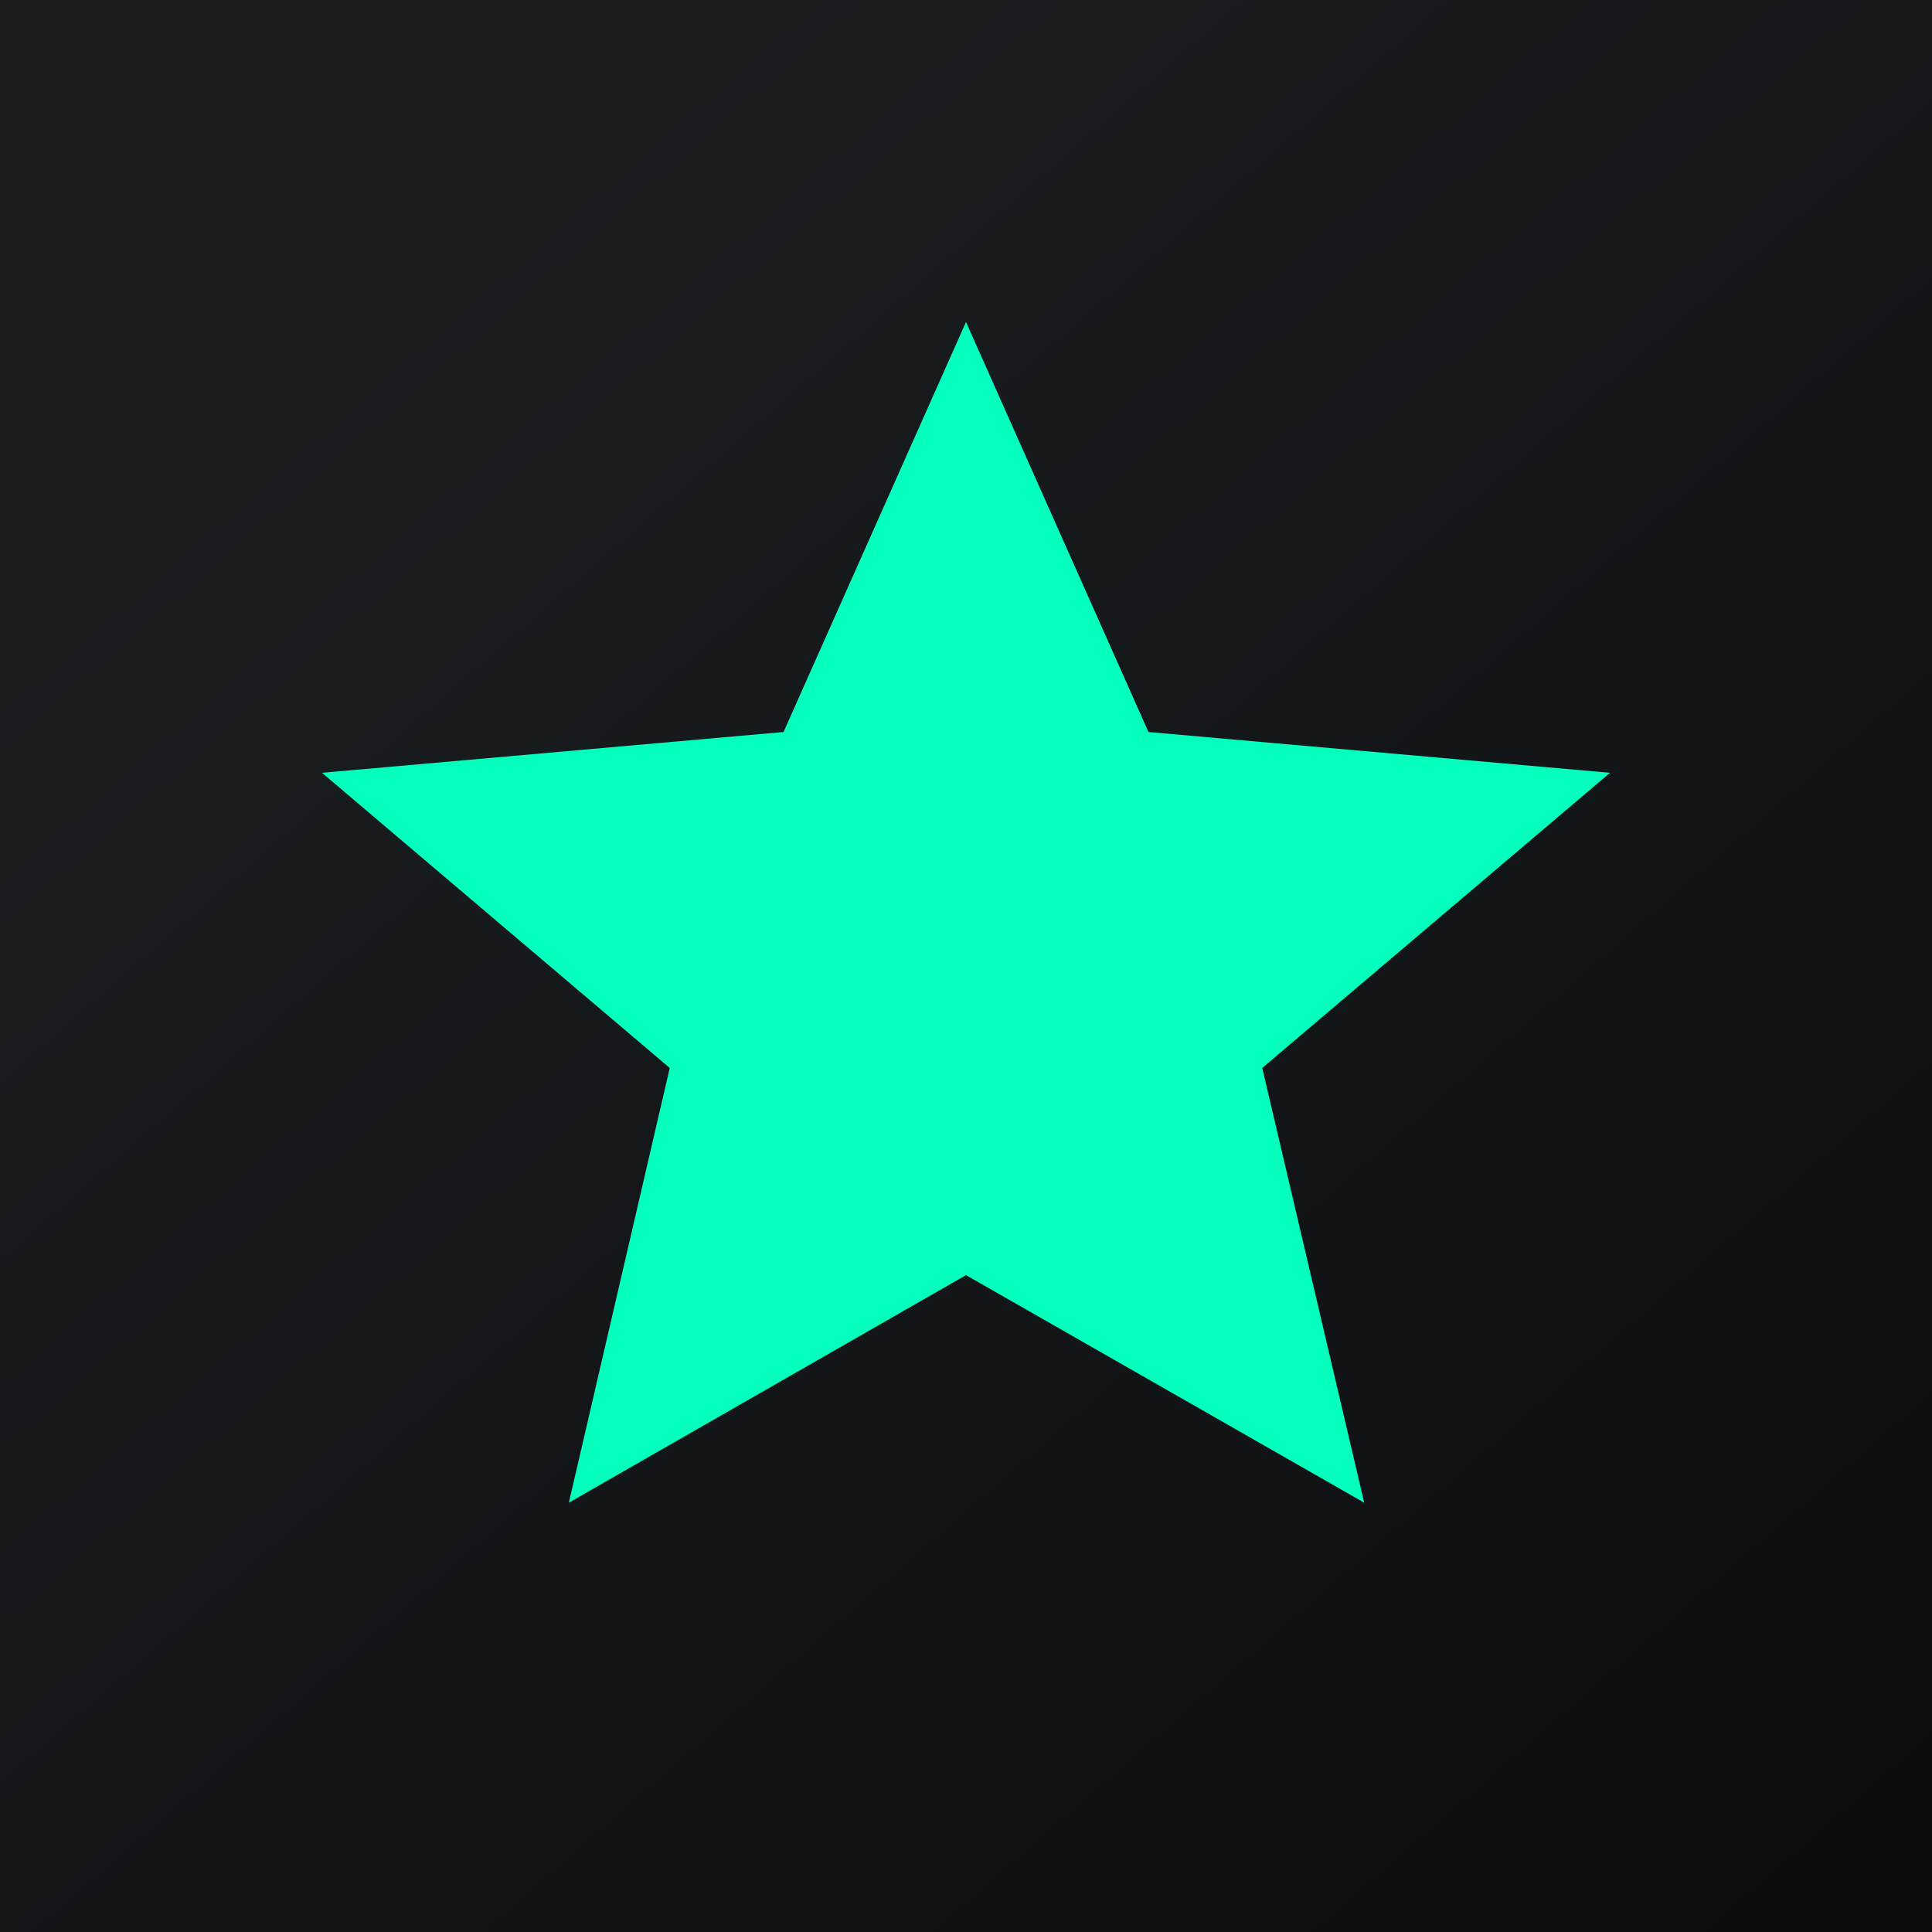 <!-- by TradingView --><svg width="18" height="18" viewBox="0 0 18 18" xmlns="http://www.w3.org/2000/svg"><path fill="url(#acjxlvhea)" d="M0 0h18v18H0z"/><path d="m9 3 1.7 3.82 4.3.38-3.24 2.75.95 4.05L9 11.88 5.3 14l.94-4.05L3 7.2l4.3-.38L9 3Z" fill="#05FFBC"/><defs><linearGradient id="acjxlvhea" x1="3.35" y1="3.12" x2="21.9" y2="24.43" gradientUnits="userSpaceOnUse"><stop stop-color="#1A1E21"/><stop offset="1" stop-color="#06060A"/></linearGradient></defs></svg>